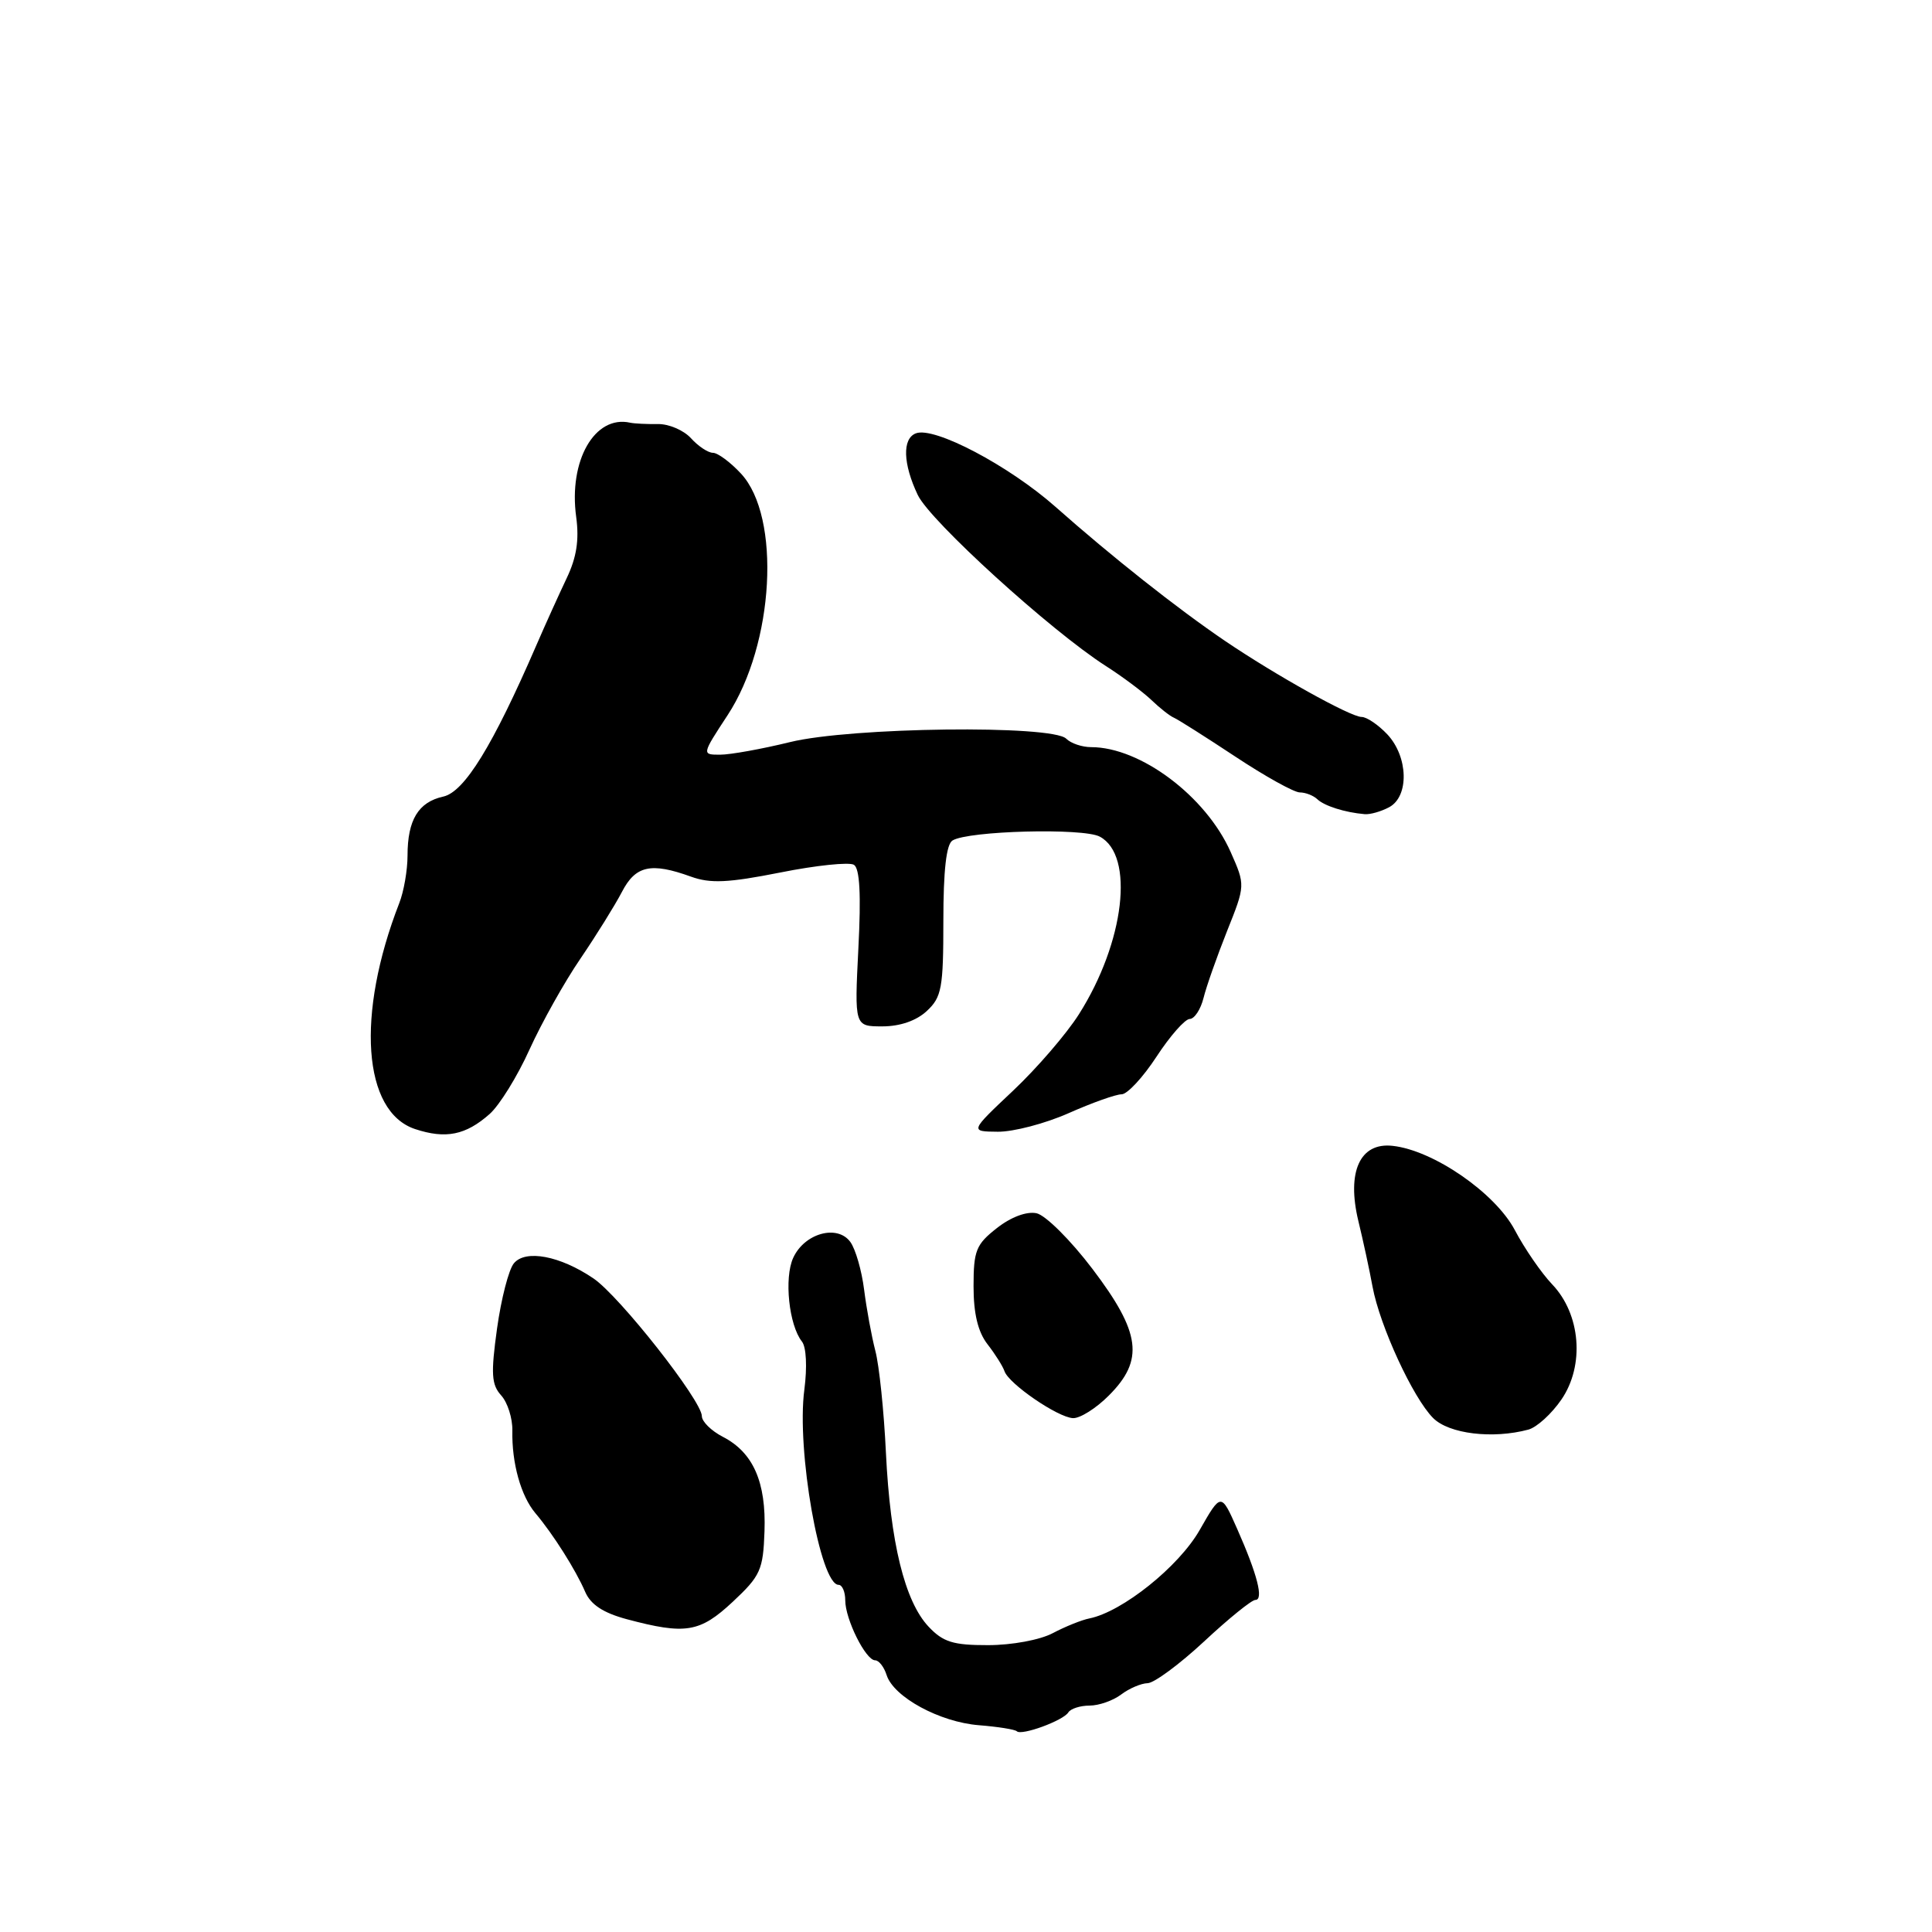 <?xml version="1.0" encoding="UTF-8" standalone="no"?>
<!DOCTYPE svg PUBLIC "-//W3C//DTD SVG 1.1//EN" "http://www.w3.org/Graphics/SVG/1.1/DTD/svg11.dtd" >
<svg xmlns="http://www.w3.org/2000/svg" xmlns:xlink="http://www.w3.org/1999/xlink" version="1.1" viewBox="0 0 256 256">
 <g >
 <path fill="currentColor"
d=" M 141.56 226.90 C 141.87 226.41 143.13 226.00 144.37 226.00 C 145.61 226.00 147.49 225.34 148.56 224.53 C 149.63 223.72 151.21 223.05 152.07 223.03 C 152.93 223.01 156.29 220.53 159.55 217.50 C 162.80 214.47 165.85 212.00 166.34 212.00 C 167.47 212.00 166.61 208.63 163.93 202.58 C 161.80 197.77 161.80 197.77 158.96 202.74 C 156.20 207.58 148.72 213.57 144.35 214.45 C 143.33 214.65 141.15 215.53 139.50 216.40 C 137.81 217.30 134.07 217.99 130.92 217.99 C 126.29 218.00 124.96 217.58 123.04 215.54 C 119.88 212.18 117.97 204.40 117.39 192.50 C 117.13 187.00 116.50 180.93 115.99 179.00 C 115.49 177.07 114.82 173.42 114.50 170.89 C 114.18 168.35 113.36 165.50 112.67 164.56 C 110.94 162.20 106.58 163.42 105.10 166.68 C 103.88 169.35 104.54 175.59 106.26 177.76 C 106.84 178.49 106.97 181.14 106.58 184.14 C 105.52 192.09 108.67 210.00 111.12 210.00 C 111.60 210.00 112.00 210.92 112.00 212.05 C 112.00 214.56 114.71 220.00 115.96 220.00 C 116.46 220.00 117.14 220.88 117.48 221.95 C 118.41 224.87 124.52 228.19 129.71 228.60 C 132.23 228.80 134.49 229.16 134.73 229.40 C 135.35 230.02 140.89 227.99 141.56 226.90 Z  M 97.09 212.25 C 100.77 208.81 101.12 208.03 101.30 202.91 C 101.53 196.39 99.81 192.47 95.79 190.39 C 94.25 189.60 93.00 188.36 93.00 187.65 C 93.00 185.60 82.11 171.76 78.64 169.40 C 74.22 166.40 69.63 165.53 68.09 167.40 C 67.41 168.21 66.41 172.10 65.86 176.04 C 65.03 182.05 65.12 183.47 66.41 184.90 C 67.26 185.84 67.92 187.93 67.89 189.55 C 67.80 193.86 69.02 198.22 70.94 200.50 C 73.29 203.28 76.30 208.04 77.54 210.93 C 78.27 212.62 79.93 213.71 83.04 214.55 C 90.84 216.63 92.73 216.32 97.09 212.25 Z  M 202.52 189.43 C 203.63 189.13 205.60 187.34 206.90 185.44 C 210.00 180.91 209.45 174.13 205.66 170.17 C 204.25 168.69 202.02 165.46 200.72 162.99 C 198.11 158.06 189.92 152.41 184.52 151.83 C 180.20 151.35 178.42 155.27 179.99 161.79 C 180.62 164.38 181.47 168.30 181.87 170.50 C 182.84 175.71 187.23 185.23 189.90 187.90 C 192.00 190.00 197.79 190.70 202.52 189.43 Z  M 146.92 184.92 C 151.64 180.21 151.17 176.59 144.75 168.13 C 141.86 164.32 138.53 161.01 137.34 160.76 C 136.03 160.49 133.96 161.26 132.09 162.73 C 129.33 164.89 129.00 165.71 129.00 170.44 C 129.00 174.06 129.58 176.48 130.85 178.12 C 131.87 179.43 132.88 181.04 133.10 181.69 C 133.66 183.36 140.15 187.81 142.17 187.91 C 143.09 187.96 145.23 186.62 146.92 184.92 Z  M 64.88 147.61 C 66.19 146.45 68.57 142.60 70.17 139.05 C 71.78 135.51 74.81 130.09 76.92 127.01 C 79.02 123.92 81.48 119.96 82.40 118.20 C 84.21 114.69 86.25 114.24 91.56 116.16 C 94.13 117.09 96.49 116.98 103.40 115.61 C 108.14 114.66 112.53 114.21 113.15 114.59 C 113.92 115.07 114.11 118.52 113.74 125.64 C 113.22 136.00 113.22 136.00 116.92 136.00 C 119.26 136.00 121.43 135.25 122.81 133.96 C 124.78 132.13 125.00 130.92 125.00 122.02 C 125.00 115.34 125.39 111.87 126.21 111.37 C 128.29 110.08 143.54 109.68 145.73 110.86 C 150.37 113.34 149.02 124.85 142.96 134.40 C 141.32 136.99 137.39 141.55 134.24 144.52 C 128.50 149.93 128.50 149.93 132.22 149.96 C 134.27 149.98 138.49 148.88 141.60 147.50 C 144.71 146.12 147.86 145.00 148.62 145.00 C 149.37 145.00 151.45 142.76 153.24 140.02 C 155.03 137.28 157.01 135.03 157.64 135.02 C 158.27 135.01 159.09 133.76 159.47 132.25 C 159.84 130.74 161.25 126.75 162.58 123.40 C 165.02 117.30 165.02 117.30 163.07 112.90 C 159.80 105.52 151.12 99.00 144.58 99.00 C 143.38 99.00 141.90 98.50 141.28 97.88 C 139.43 96.03 112.76 96.35 104.69 98.33 C 100.94 99.25 96.77 100.00 95.43 100.00 C 92.98 100.00 92.98 100.00 96.42 94.75 C 102.59 85.34 103.52 68.49 98.18 62.75 C 96.78 61.24 95.10 60.00 94.47 60.00 C 93.83 60.00 92.52 59.13 91.56 58.07 C 90.60 57.01 88.62 56.16 87.16 56.19 C 85.70 56.21 84.05 56.13 83.50 56.01 C 78.80 54.96 75.32 61.04 76.35 68.51 C 76.76 71.56 76.40 73.87 75.08 76.63 C 74.07 78.76 72.26 82.75 71.07 85.50 C 65.31 98.80 61.54 104.93 58.74 105.55 C 55.43 106.28 54.00 108.65 54.00 113.37 C 54.00 115.29 53.51 118.14 52.90 119.68 C 47.16 134.45 48.06 147.31 55.01 149.61 C 59.07 150.95 61.72 150.41 64.88 147.61 Z  M 184.07 106.96 C 186.74 105.53 186.61 100.28 183.83 97.31 C 182.63 96.04 181.10 95.00 180.42 95.00 C 178.95 95.00 169.01 89.46 162.30 84.91 C 155.97 80.61 147.31 73.76 139.85 67.15 C 133.67 61.69 123.79 56.48 121.36 57.42 C 119.54 58.11 119.64 61.45 121.61 65.59 C 123.25 69.04 139.23 83.57 146.50 88.23 C 148.70 89.63 151.42 91.67 152.55 92.74 C 153.67 93.82 155.02 94.88 155.55 95.10 C 156.07 95.32 159.73 97.64 163.68 100.25 C 167.62 102.86 171.47 105.00 172.23 105.00 C 172.98 105.00 174.03 105.41 174.55 105.90 C 175.48 106.79 178.22 107.66 180.82 107.88 C 181.54 107.95 183.00 107.53 184.07 106.96 Z "/>
</g>
</svg>